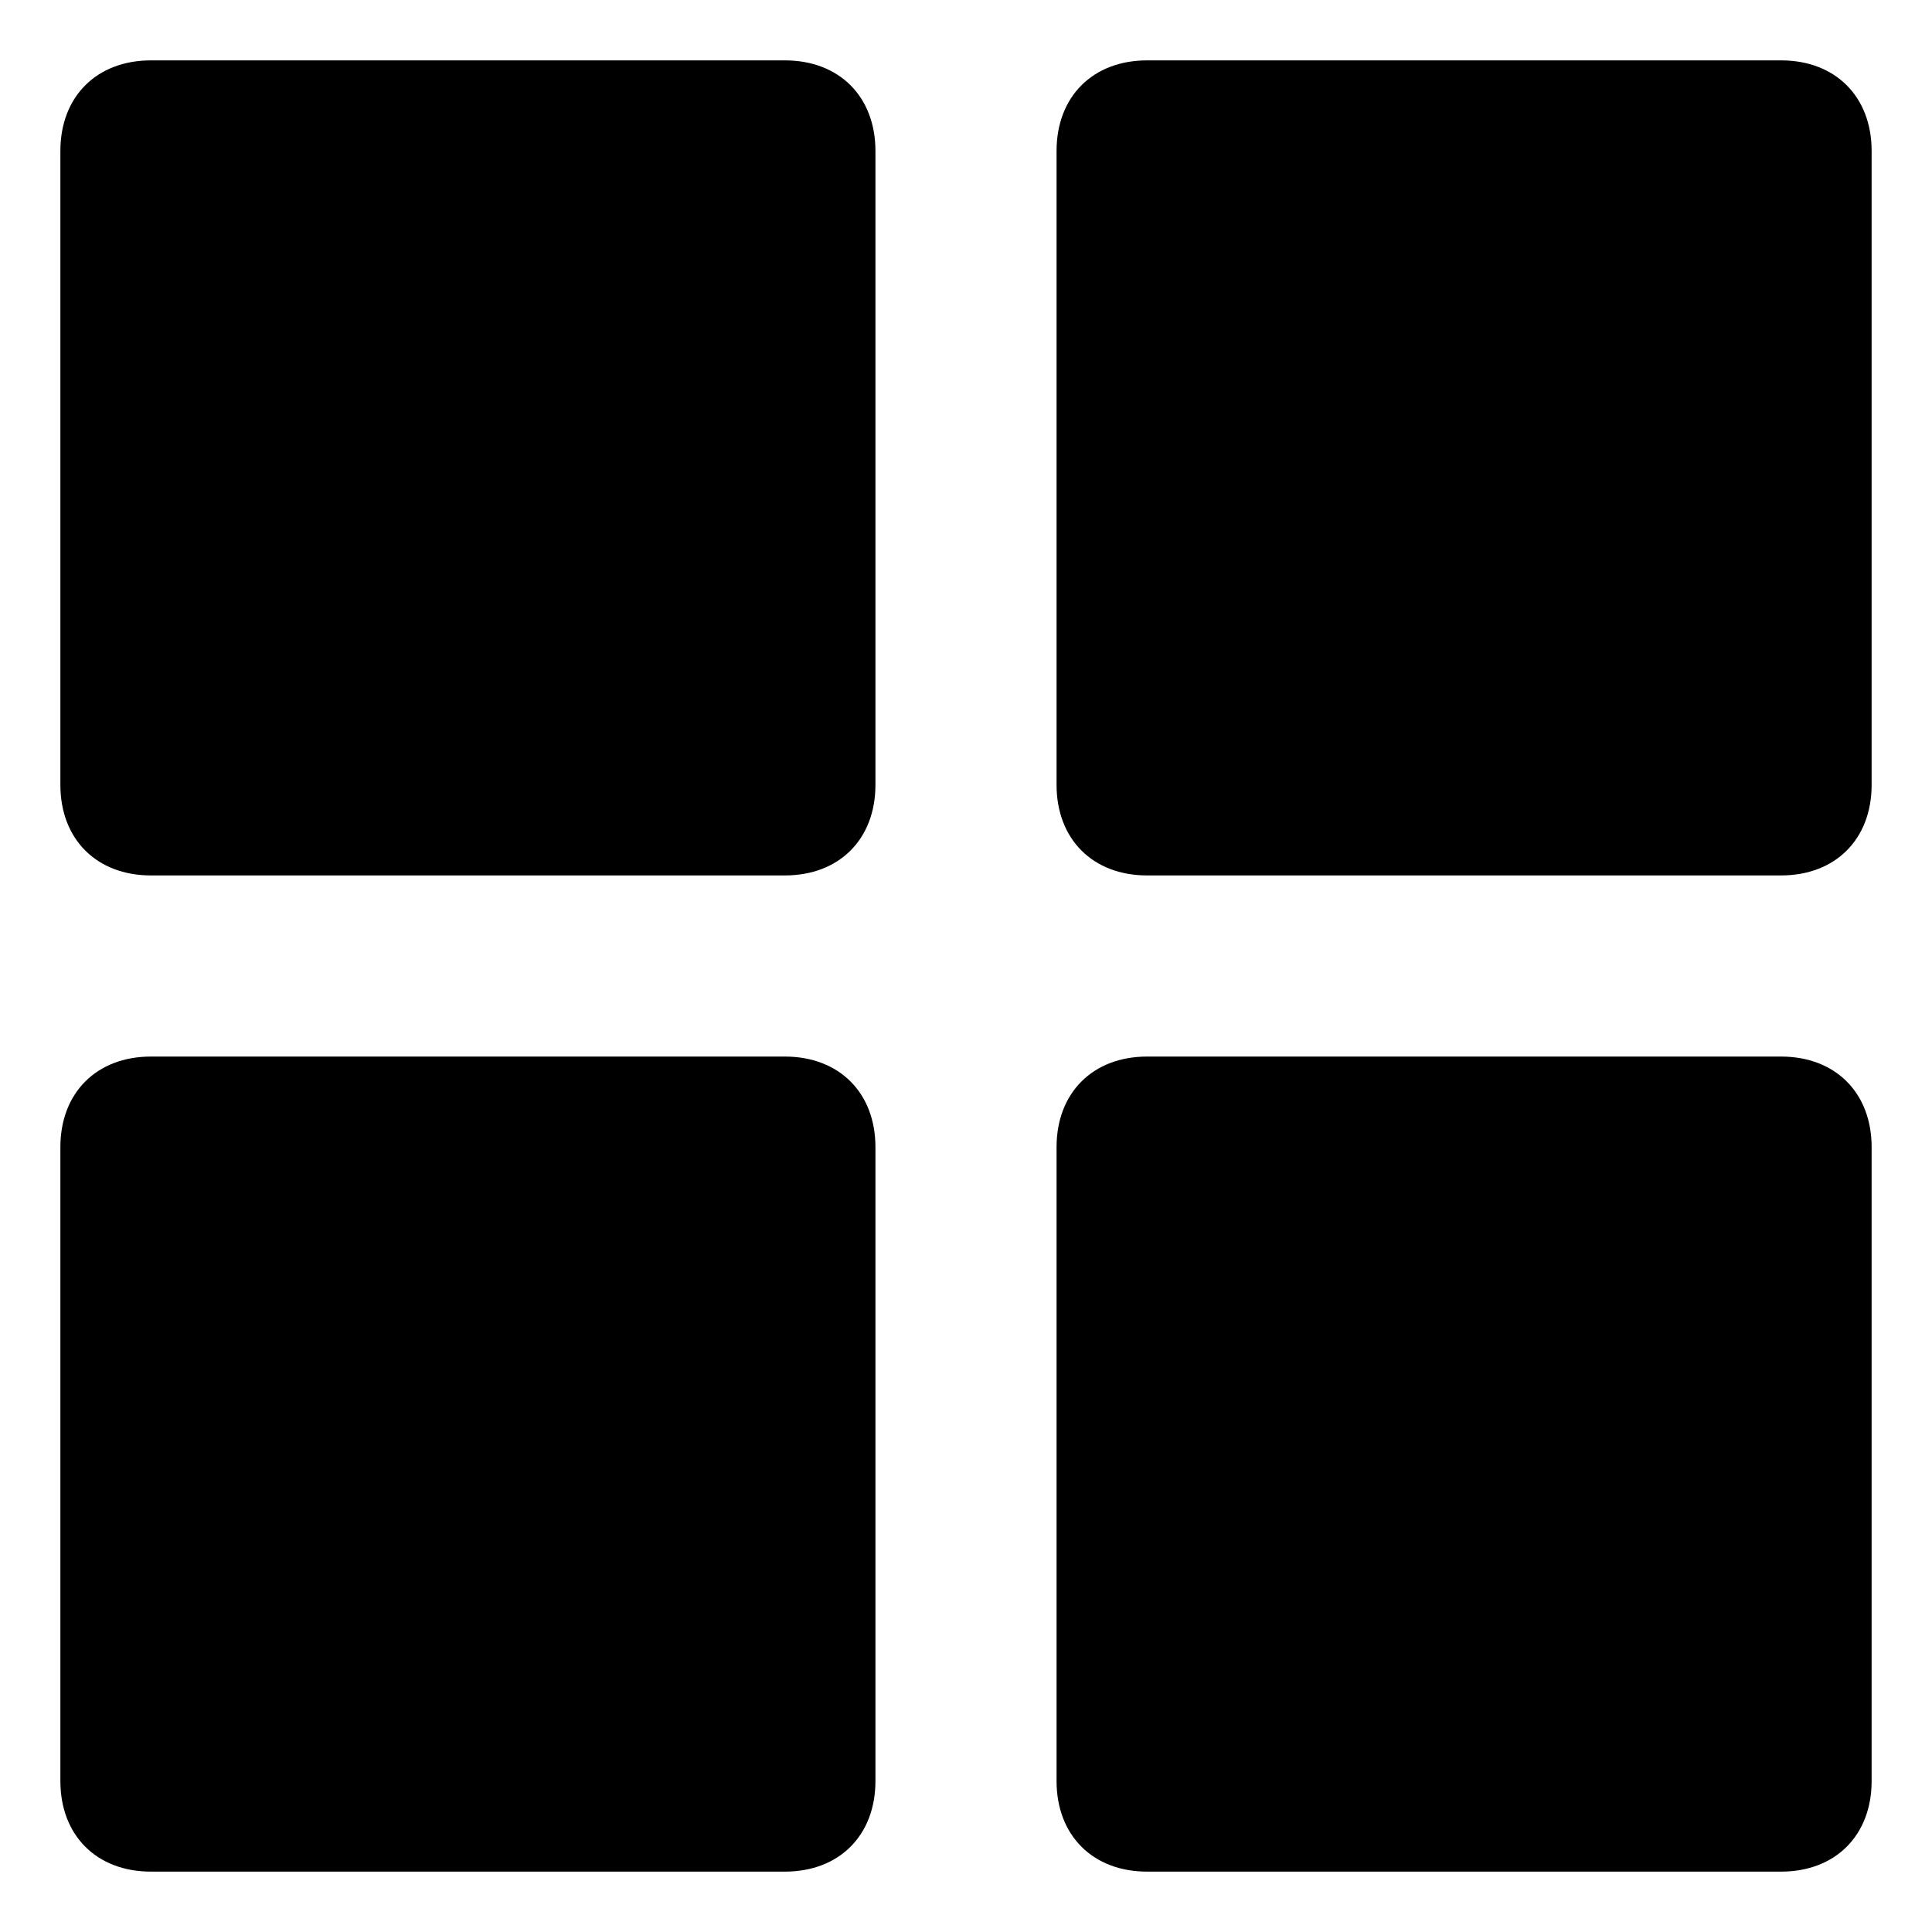<svg width="16" height="16" viewBox="0 0 16 16" fill="currentColor" stroke="none" xmlns="http://www.w3.org/2000/svg">
<path d="M6.5 0.5H1.25C0.8 0.5 0.5 0.8 0.5 1.25V6.5C0.5 6.95 0.8 7.25 1.25 7.25H6.5C6.95 7.25 7.25 6.95 7.25 6.5V1.25C7.25 0.8 6.95 0.5 6.5 0.5ZM6.5 8.75H1.25C0.8 8.75 0.5 9.05 0.5 9.5V14.75C0.5 15.2 0.8 15.5 1.25 15.5H6.5C6.95 15.5 7.25 15.2 7.25 14.75V9.5C7.25 9.05 6.95 8.75 6.5 8.75ZM14.75 0.5H9.5C9.05 0.5 8.75 0.8 8.75 1.25V6.5C8.75 6.95 9.05 7.25 9.5 7.25H14.75C15.2 7.25 15.5 6.95 15.5 6.5V1.25C15.5 0.8 15.2 0.5 14.75 0.5ZM14.75 8.75H9.5C9.05 8.75 8.75 9.05 8.75 9.5V14.75C8.75 15.2 9.05 15.5 9.5 15.5H14.75C15.2 15.5 15.5 15.2 15.5 14.75V9.5C15.5 9.05 15.2 8.75 14.75 8.75Z" />
</svg>
